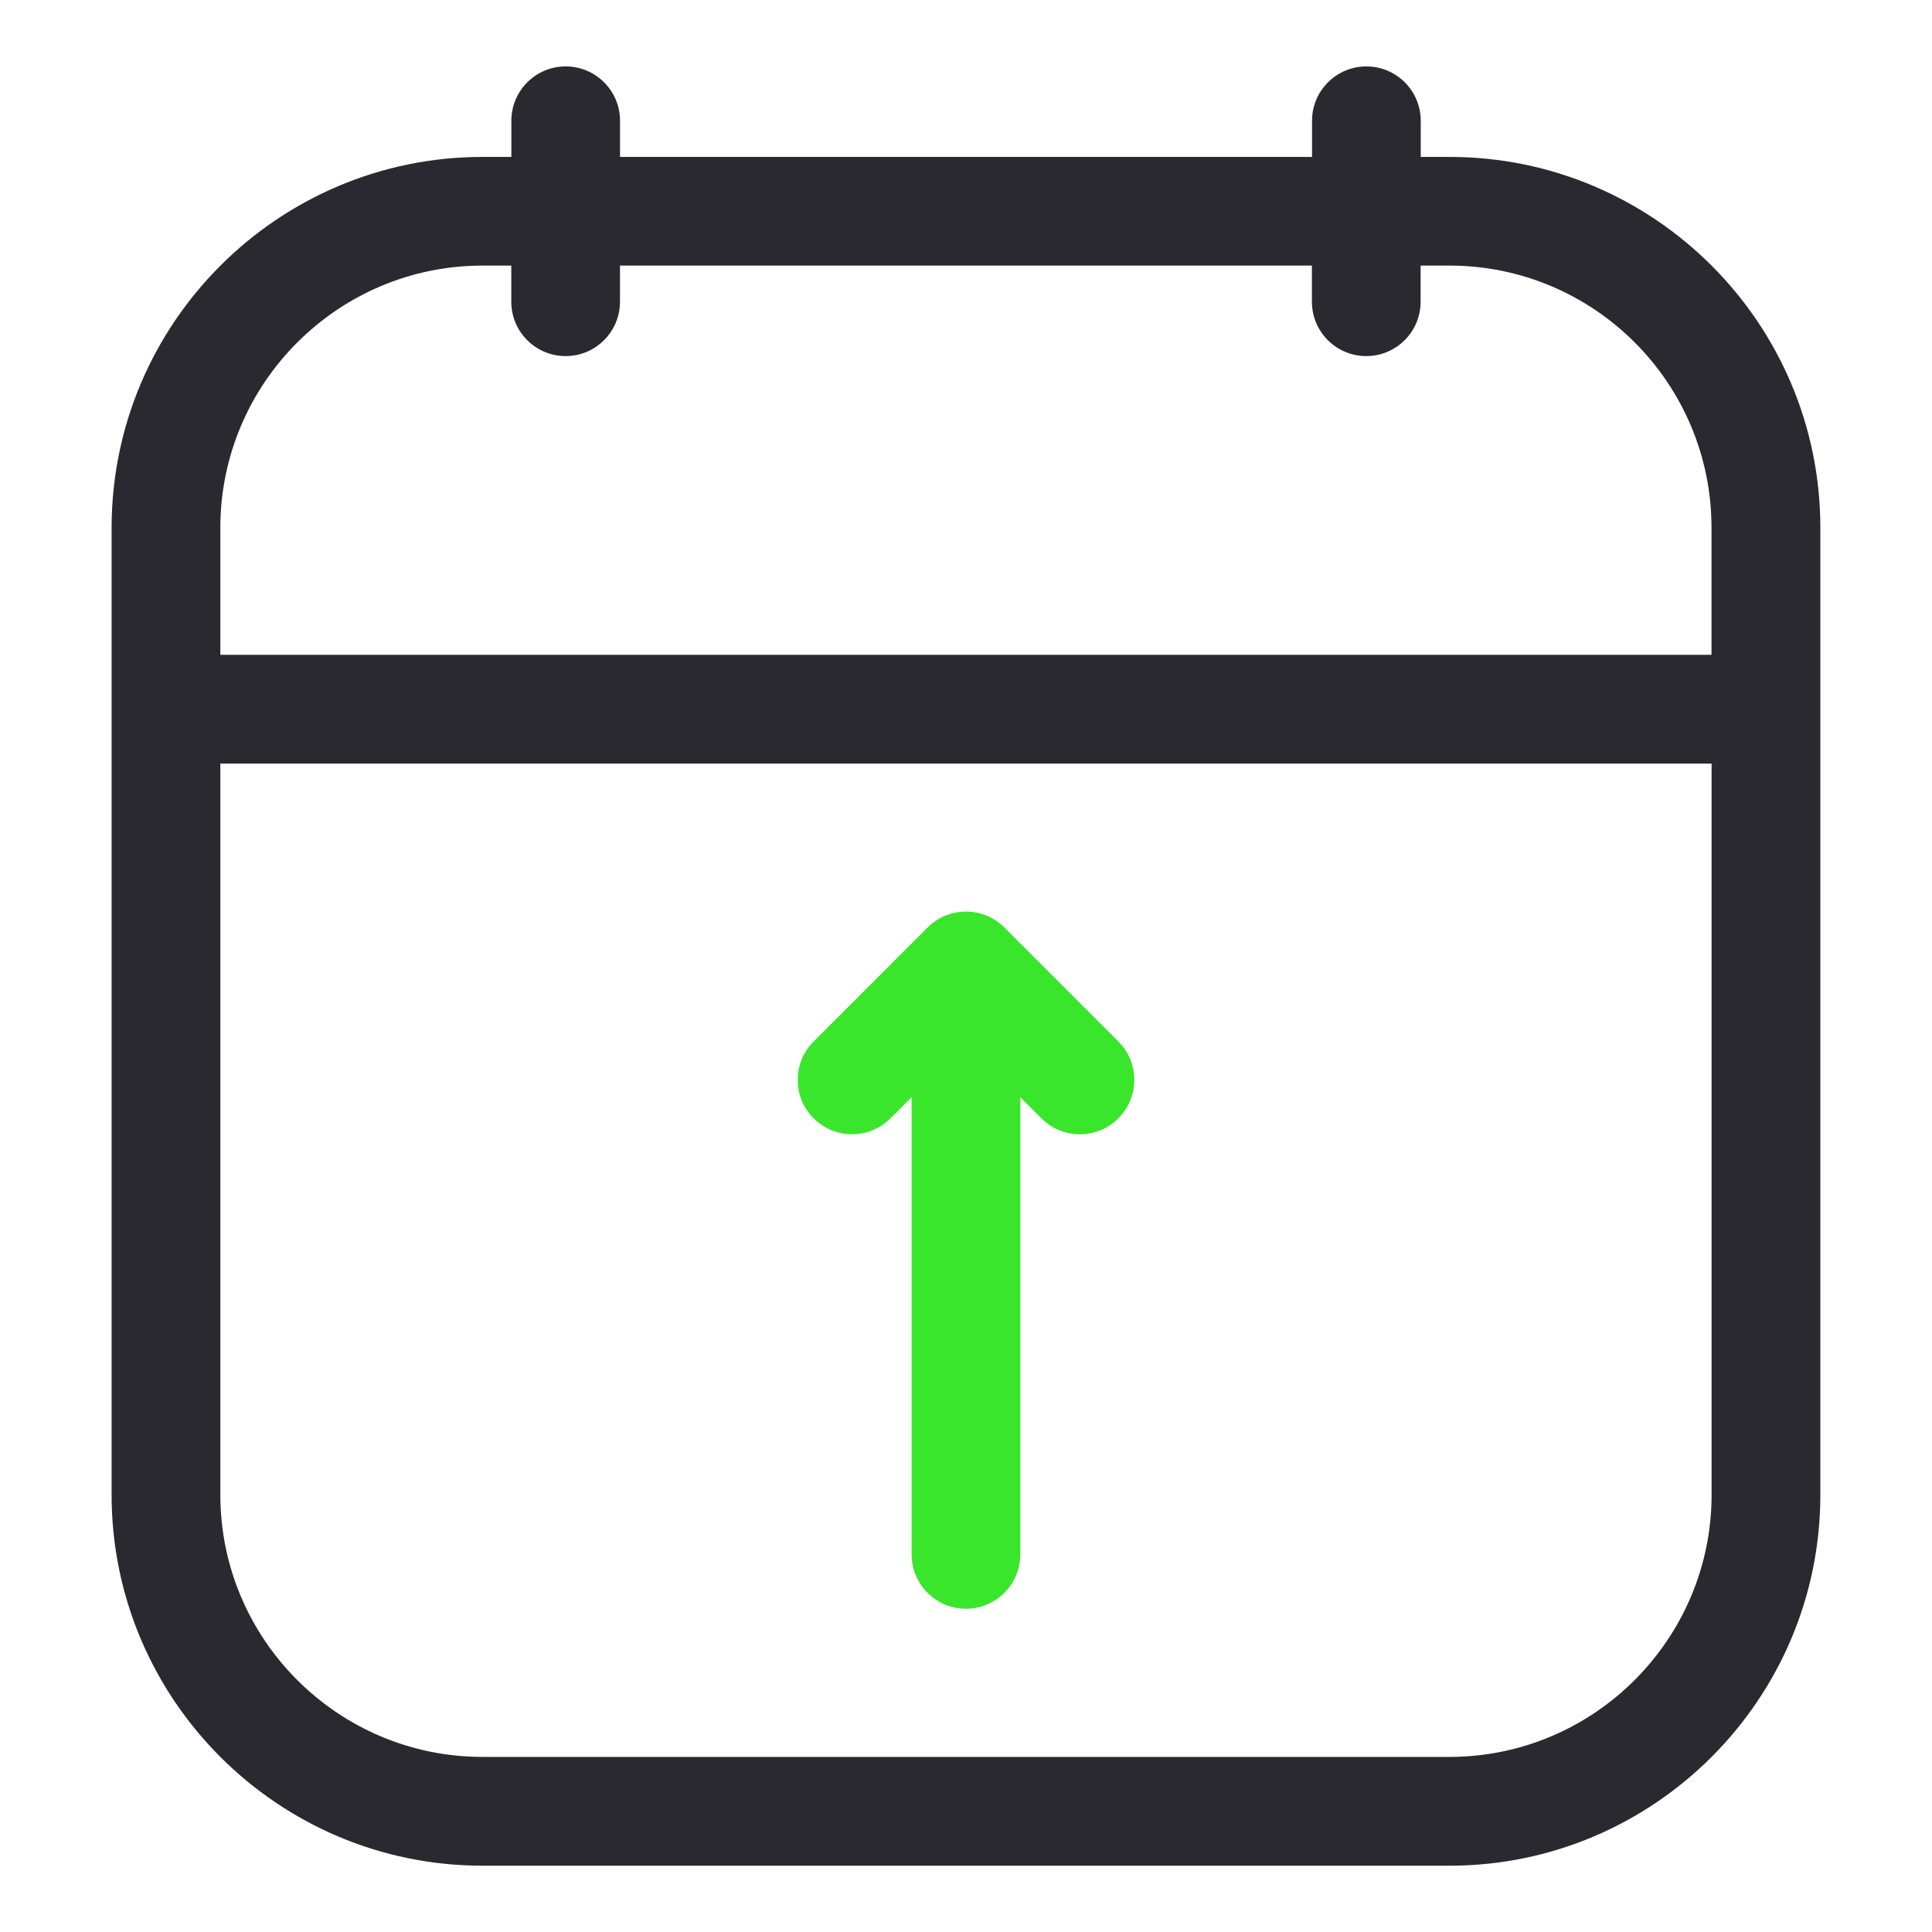 <svg width="1em" height="1em" viewBox="0 0 90 90" fill="none" xmlns="http://www.w3.org/2000/svg">
<g clip-path="url(#clip0_464_603)">
<path d="M67.53 7.31H66.183V5.625C66.183 4.227 65.049 3.094 63.651 3.094C62.254 3.094 61.12 4.227 61.12 5.625V7.31H28.883V5.625C28.883 4.227 27.75 3.094 26.352 3.094C24.954 3.094 23.821 4.227 23.821 5.625V7.31H22.479C12.95 7.31 5.199 15.061 5.199 24.59V69.632C5.199 79.161 12.95 86.912 22.479 86.912H67.519C77.047 86.912 84.799 79.161 84.799 69.632V24.578C84.796 15.058 77.05 7.31 67.53 7.31ZM22.479 12.372H23.818V14.057C23.818 15.455 24.951 16.588 26.349 16.588C27.747 16.588 28.881 15.455 28.881 14.057V12.372H61.114V14.057C61.114 15.455 62.248 16.588 63.646 16.588C65.044 16.588 66.177 15.455 66.177 14.057V12.372H67.524C74.254 12.372 79.728 17.845 79.728 24.578V30.504H10.264V24.587C10.264 17.854 15.746 12.372 22.479 12.372ZM67.519 81.844H22.479C15.743 81.844 10.264 76.365 10.264 69.629V35.57H79.733V69.626C79.733 76.362 74.252 81.844 67.519 81.844Z" fill="#29292F"/>
<path d="M46.79 43.208C45.8 42.218 44.197 42.218 43.21 43.208L37.903 48.516C36.913 49.505 36.913 51.109 37.903 52.096C38.893 53.083 40.496 53.086 41.483 52.096L42.467 51.111V72.41C42.467 73.808 43.601 74.942 44.999 74.942C46.396 74.942 47.53 73.808 47.53 72.41V51.111L48.514 52.096C49.009 52.591 49.656 52.838 50.306 52.838C50.956 52.838 51.602 52.591 52.097 52.096C53.087 51.106 53.087 49.503 52.097 48.516L46.79 43.208Z" fill="#3AE62C"/>
</g>
<defs>
<clipPath id="clip0_464_603">
<rect width="90" height="90" fill="white"/>
</clipPath>
</defs>
</svg>
